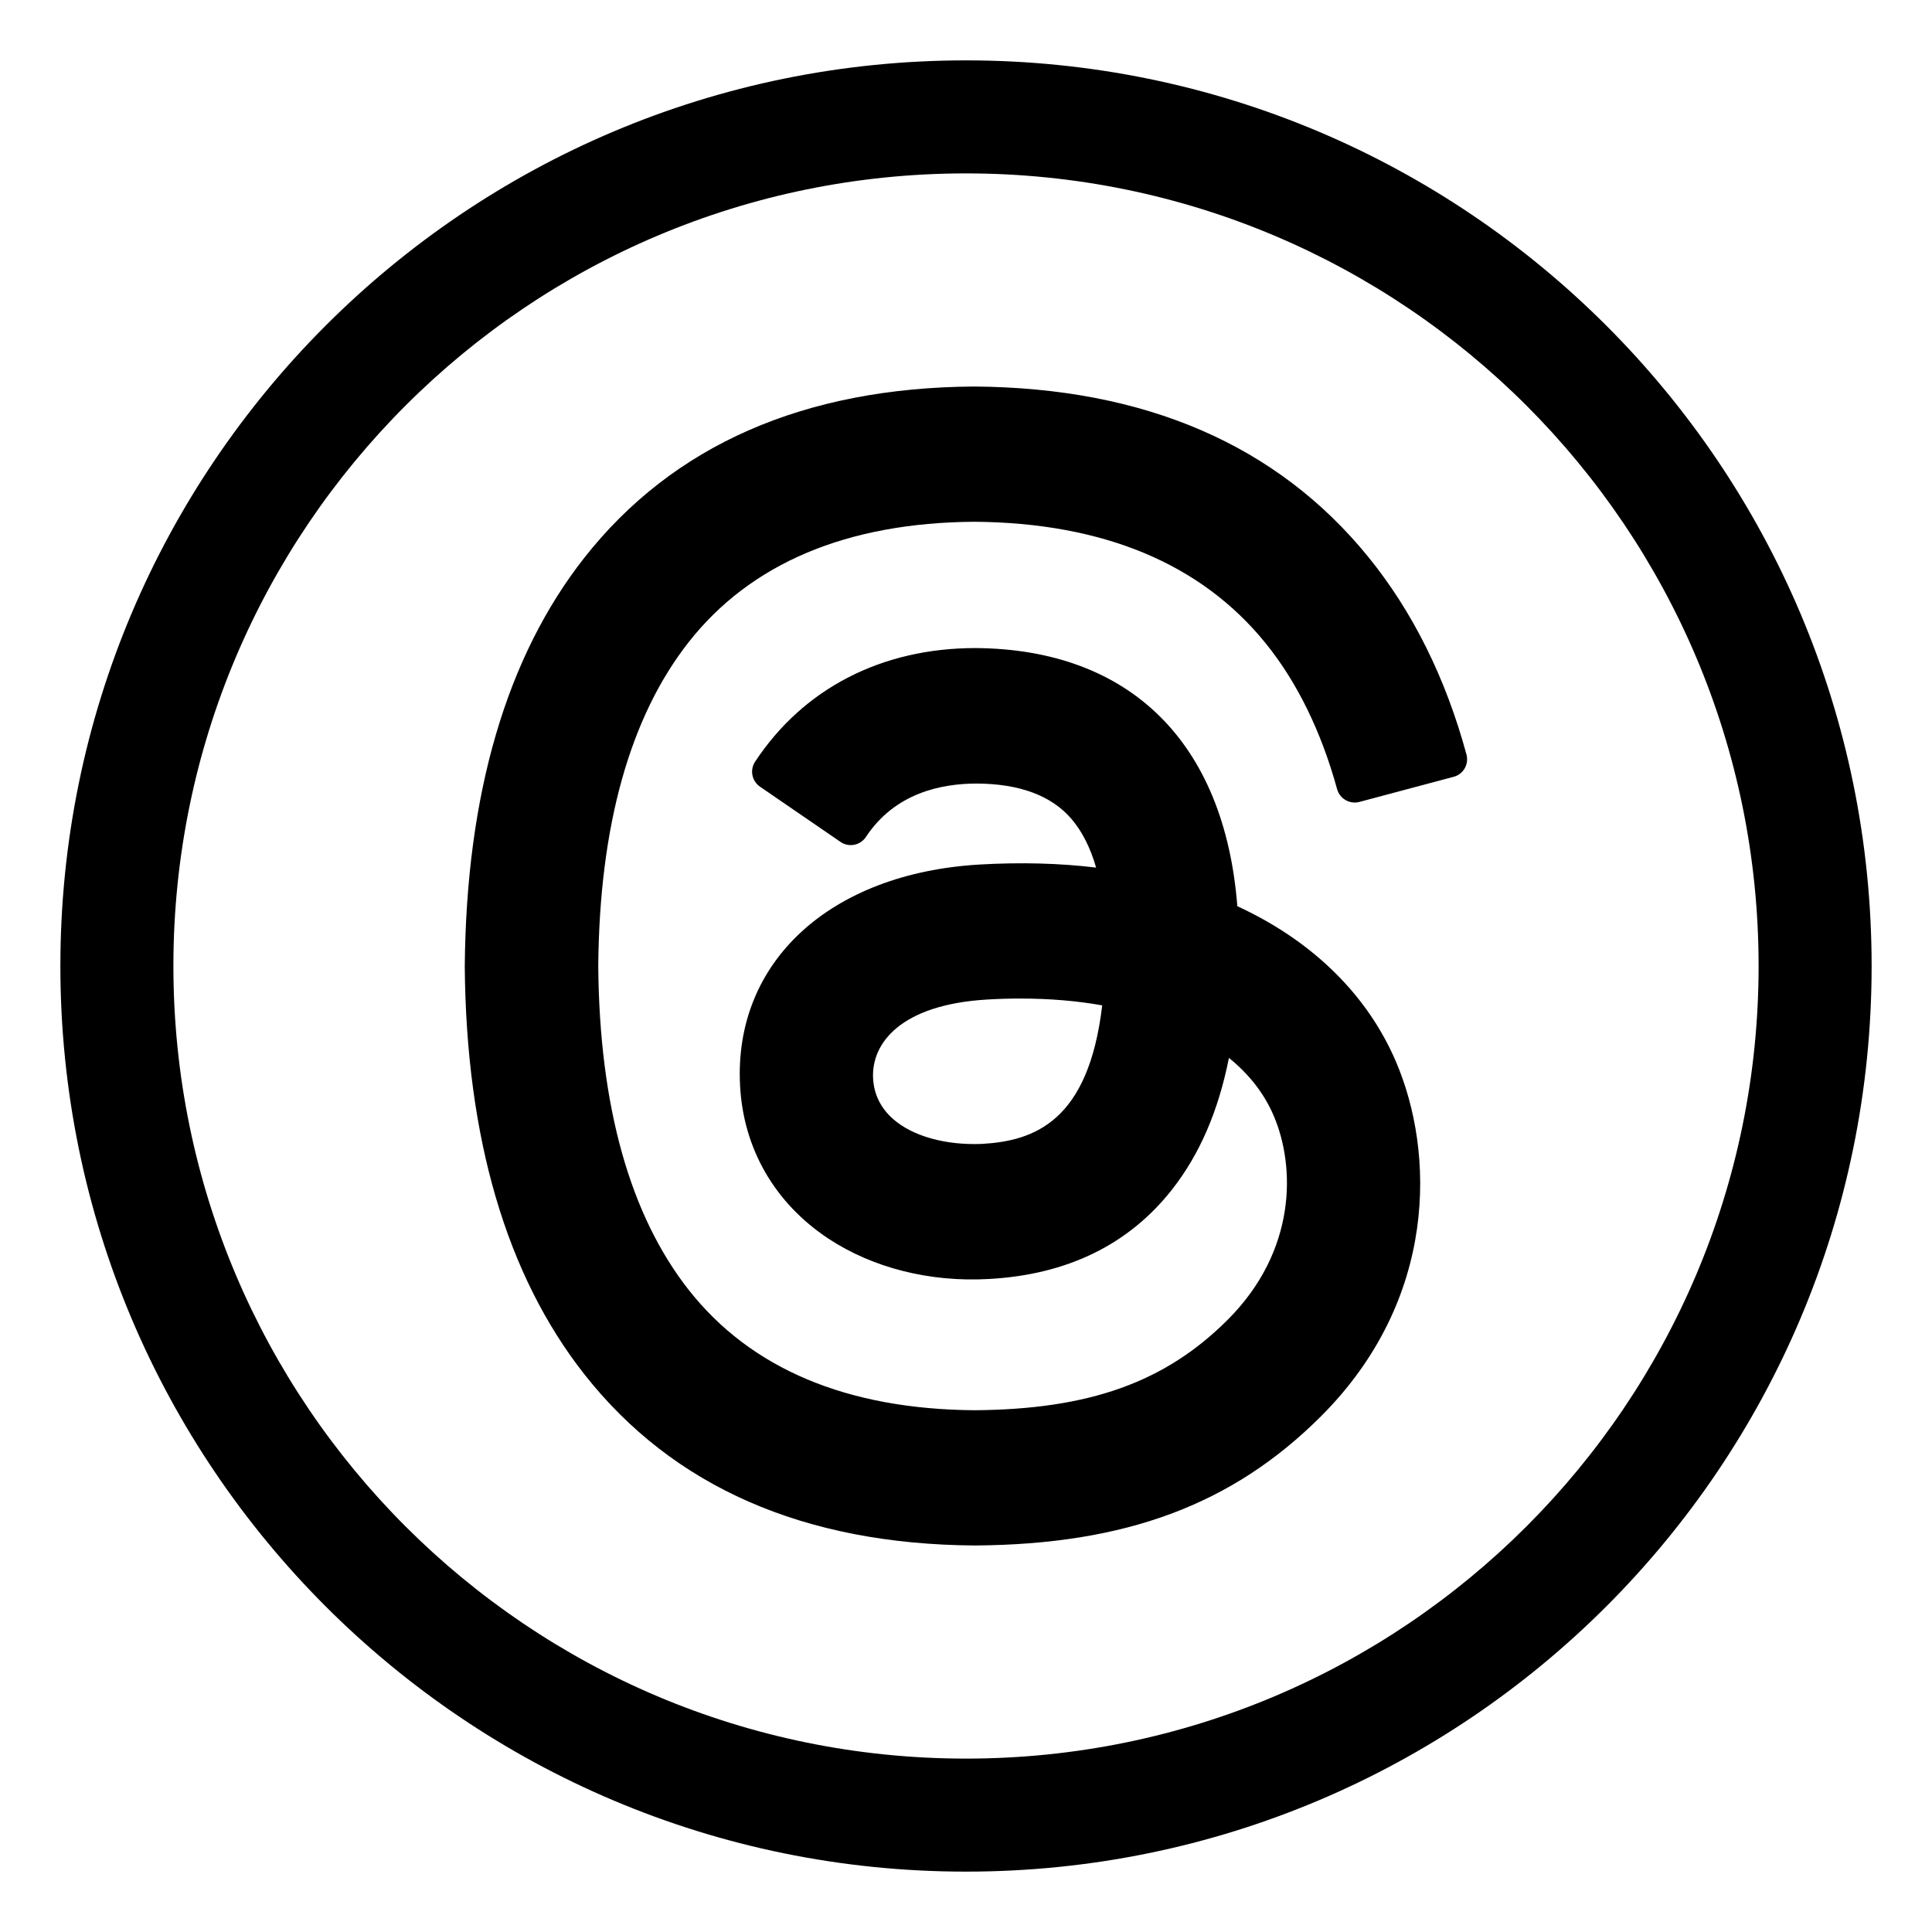 <?xml version="1.0" encoding="UTF-8" standalone="no"?>
<!DOCTYPE svg PUBLIC "-//W3C//DTD SVG 1.1//EN" "http://www.w3.org/Graphics/SVG/1.1/DTD/svg11.dtd">
<!-- Created with Vectornator (http://vectornator.io/) -->
<svg height="100%" stroke-miterlimit="10" style="fill-rule:nonzero;clip-rule:evenodd;stroke-linecap:round;stroke-linejoin:round;" version="1.1" viewBox="0 0 32 32" width="100%" xml:space="preserve" xmlns="http://www.w3.org/2000/svg" xmlns:vectornator="http://vectornator.io" xmlns:xlink="http://www.w3.org/1999/xlink">
<defs/>
<g id="icon-social-threads" vectornator:layerName="icon-social-threads">
<path d="M16 1C24.284 1 31 7.716 31 16C31 24.284 24.284 31 16 31C7.716 31 1 24.284 1 16C1 7.716 7.716 1 16 1ZM16 29.128C23.25 29.128 29.128 23.25 29.128 16C29.128 8.75 23.25 2.872 16 2.872C8.75 2.872 2.872 8.75 2.872 16C2.872 23.25 8.75 29.128 16 29.128Z" fill="currentColor" fill-rule="nonzero" opacity="1" stroke="none" vectornator:layerName="path"/>
<path d="M16.13 6.402C13.315 6.421 11.145 7.374 9.68 9.236C8.388 10.878 7.722 13.152 7.698 16.009C7.721 18.85 8.388 21.122 9.68 22.764C11.145 24.626 13.315 25.579 16.145 25.598C18.648 25.582 20.416 24.92 21.88 23.458C23.824 21.515 23.763 19.079 23.12 17.581C22.656 16.5 21.779 15.624 20.58 15.05C20.552 15.036 20.523 15.023 20.494 15.009C20.283 12.305 18.723 10.751 16.158 10.734C14.603 10.734 13.306 11.403 12.506 12.617C12.417 12.753 12.452 12.936 12.588 13.03L13.922 13.945C13.988 13.991 14.07 14.007 14.148 13.992C14.227 13.977 14.298 13.93 14.342 13.863C14.825 13.13 15.597 12.978 16.18 12.978C16.889 12.982 17.415 13.178 17.745 13.562C17.924 13.77 18.06 14.041 18.155 14.37C17.549 14.297 16.905 14.28 16.231 14.319C13.746 14.462 12.148 15.934 12.258 17.983C12.313 19.028 12.833 19.928 13.722 20.516C14.456 21 15.4 21.24 16.38 21.184C17.677 21.113 18.697 20.614 19.413 19.702C19.871 19.118 20.18 18.402 20.355 17.522C20.692 17.795 20.94 18.114 21.095 18.477C21.459 19.323 21.478 20.717 20.333 21.861C19.298 22.895 18.042 23.344 16.141 23.358C14.027 23.342 12.435 22.671 11.408 21.366C10.433 20.126 9.928 18.321 9.909 16.003C9.928 13.681 10.433 11.874 11.408 10.634C12.435 9.329 14.027 8.657 16.136 8.642C18.268 8.658 19.89 9.333 20.958 10.648C21.48 11.292 21.881 12.106 22.147 13.072C22.191 13.23 22.356 13.324 22.514 13.283L24.078 12.866C24.156 12.846 24.221 12.794 24.261 12.725C24.3 12.655 24.31 12.573 24.289 12.495C23.944 11.227 23.397 10.127 22.661 9.222C21.155 7.37 18.964 6.421 16.13 6.402ZM16.898 16.539C17.376 16.539 17.831 16.576 18.256 16.652C18.029 18.583 17.123 18.899 16.258 18.947C15.664 18.97 15.114 18.822 14.784 18.527C14.584 18.347 14.475 18.122 14.461 17.861C14.431 17.284 14.912 16.639 16.355 16.555C16.539 16.544 16.72 16.539 16.898 16.539Z" fill="currentColor" fill-rule="nonzero" opacity="1" stroke="none" vectornator:layerName="path 1"/>
</g>
</svg>
